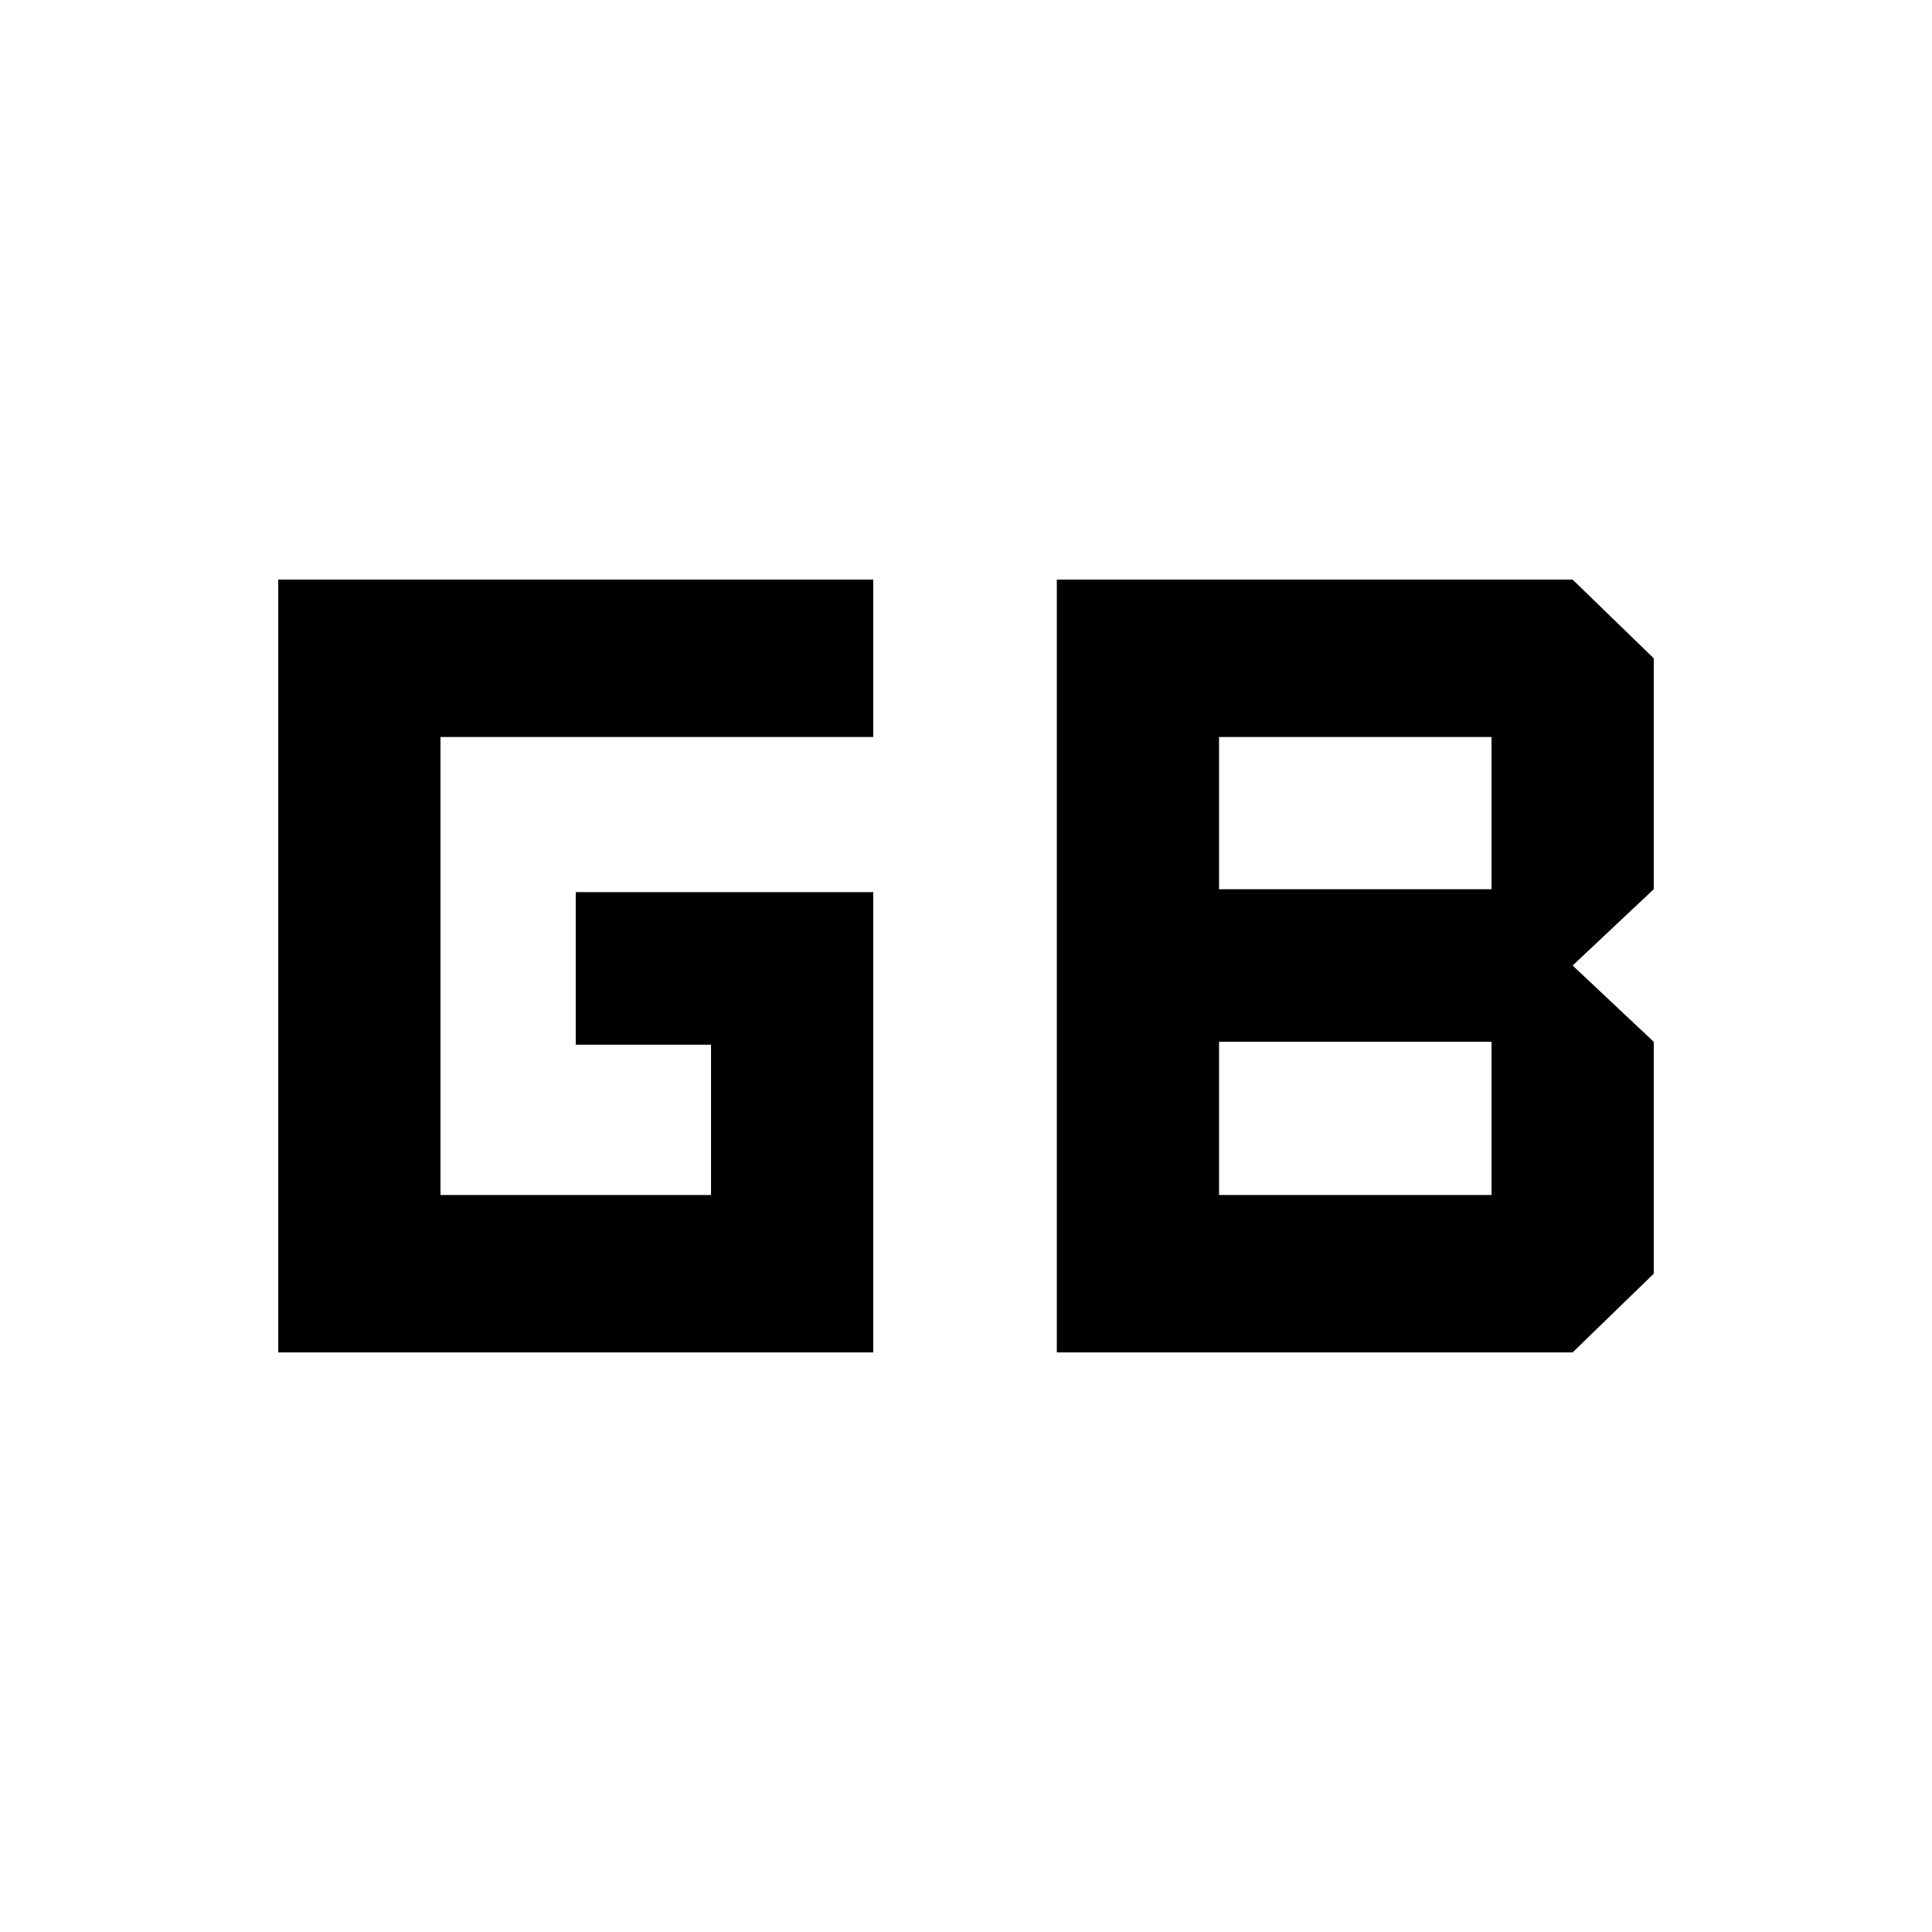 <svg xmlns="http://www.w3.org/2000/svg" height="20" viewBox="0 -960 960 960" width="20"><path d="M605.74-366.22h135.39v-76.11H605.74v76.11Zm0-151.93h135.39v-75.63H605.74v75.63ZM138.26-288v-384h295.65v78.22H218.87v227.56H353.3v-74.67h-67.21v-75.83h147.82V-288H138.26Zm386.87 0v-384h256.3l40.31 39.11v114.74l-40.31 37.91 40.31 37.91v115.22L781.43-288h-256.3Z"/></svg>